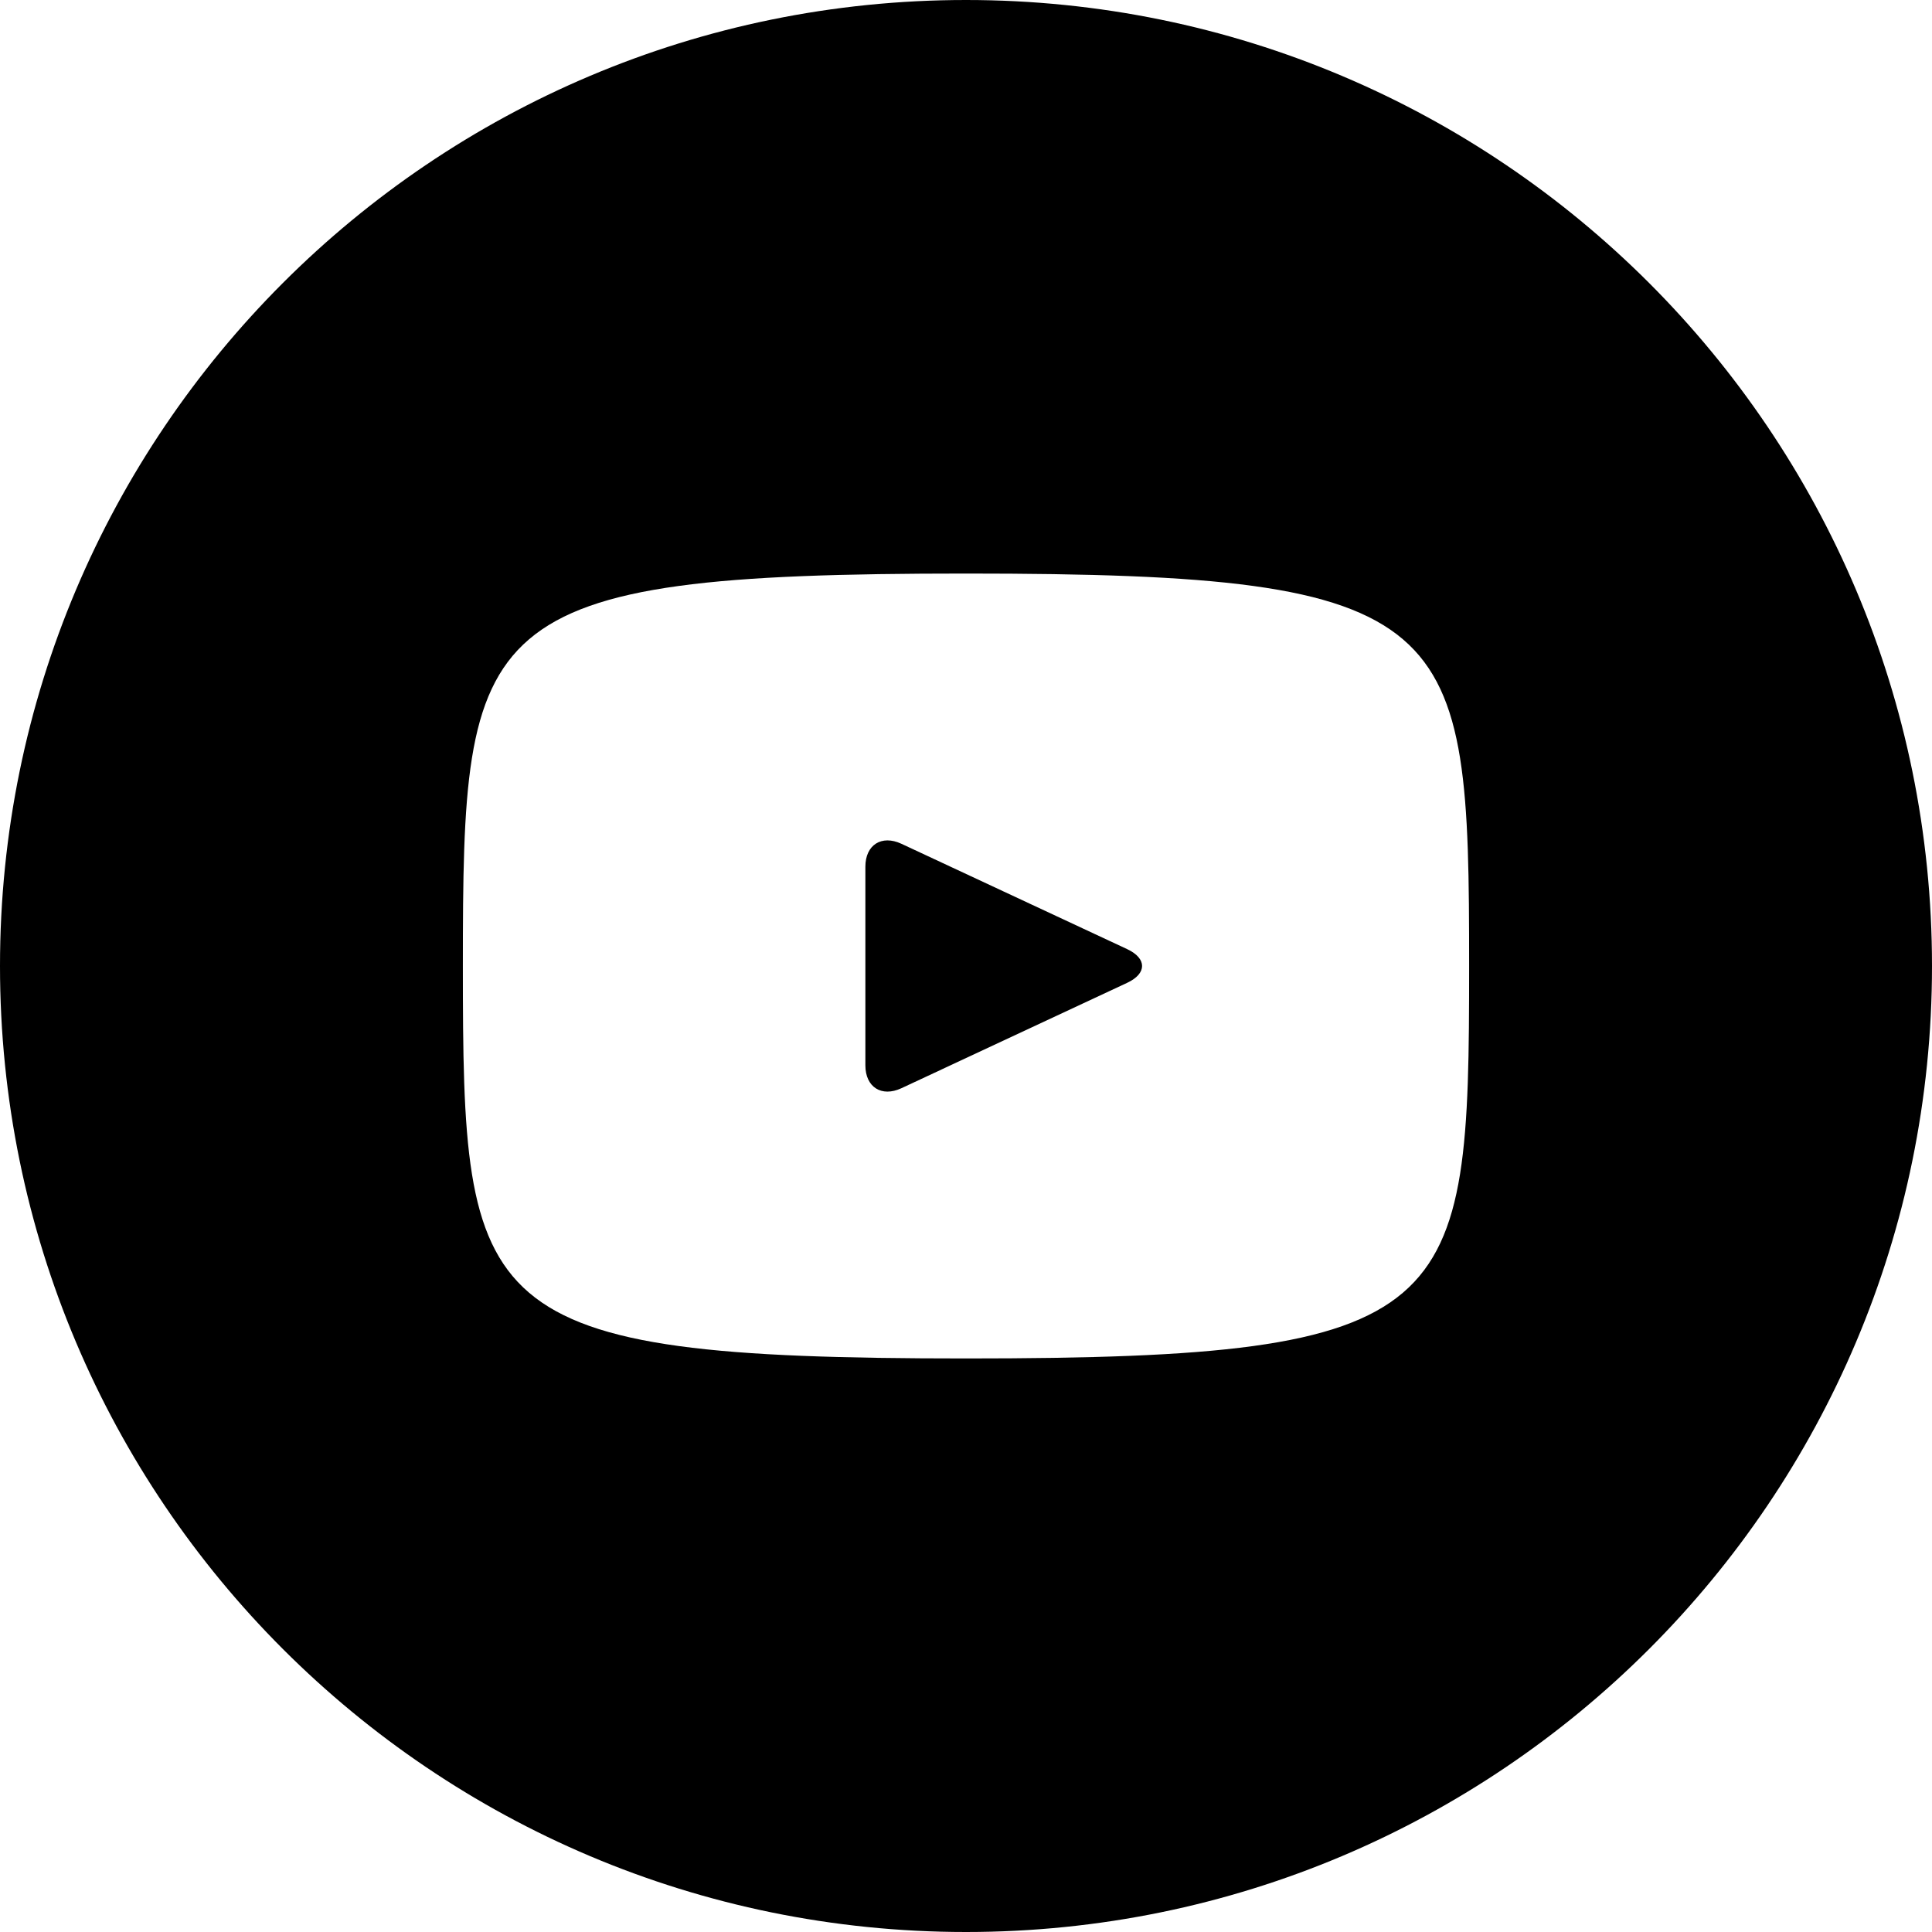 <svg width="60" height="60" viewBox="0 0 60 60" fill="none" xmlns="http://www.w3.org/2000/svg">
<path d="M35.009 29.478L27.991 26.203C27.378 25.919 26.875 26.238 26.875 26.916V33.084C26.875 33.763 27.378 34.081 27.991 33.797L35.006 30.522C35.622 30.234 35.622 29.766 35.009 29.478ZM30 0C13.431 0 0 13.431 0 30C0 46.569 13.431 60 30 60C46.569 60 60 46.569 60 30C60 13.431 46.569 0 30 0ZM30 42.188C14.644 42.188 14.375 40.803 14.375 30C14.375 19.197 14.644 17.812 30 17.812C45.356 17.812 45.625 19.197 45.625 30C45.625 40.803 45.356 42.188 30 42.188Z" fill="black"/>
</svg>
